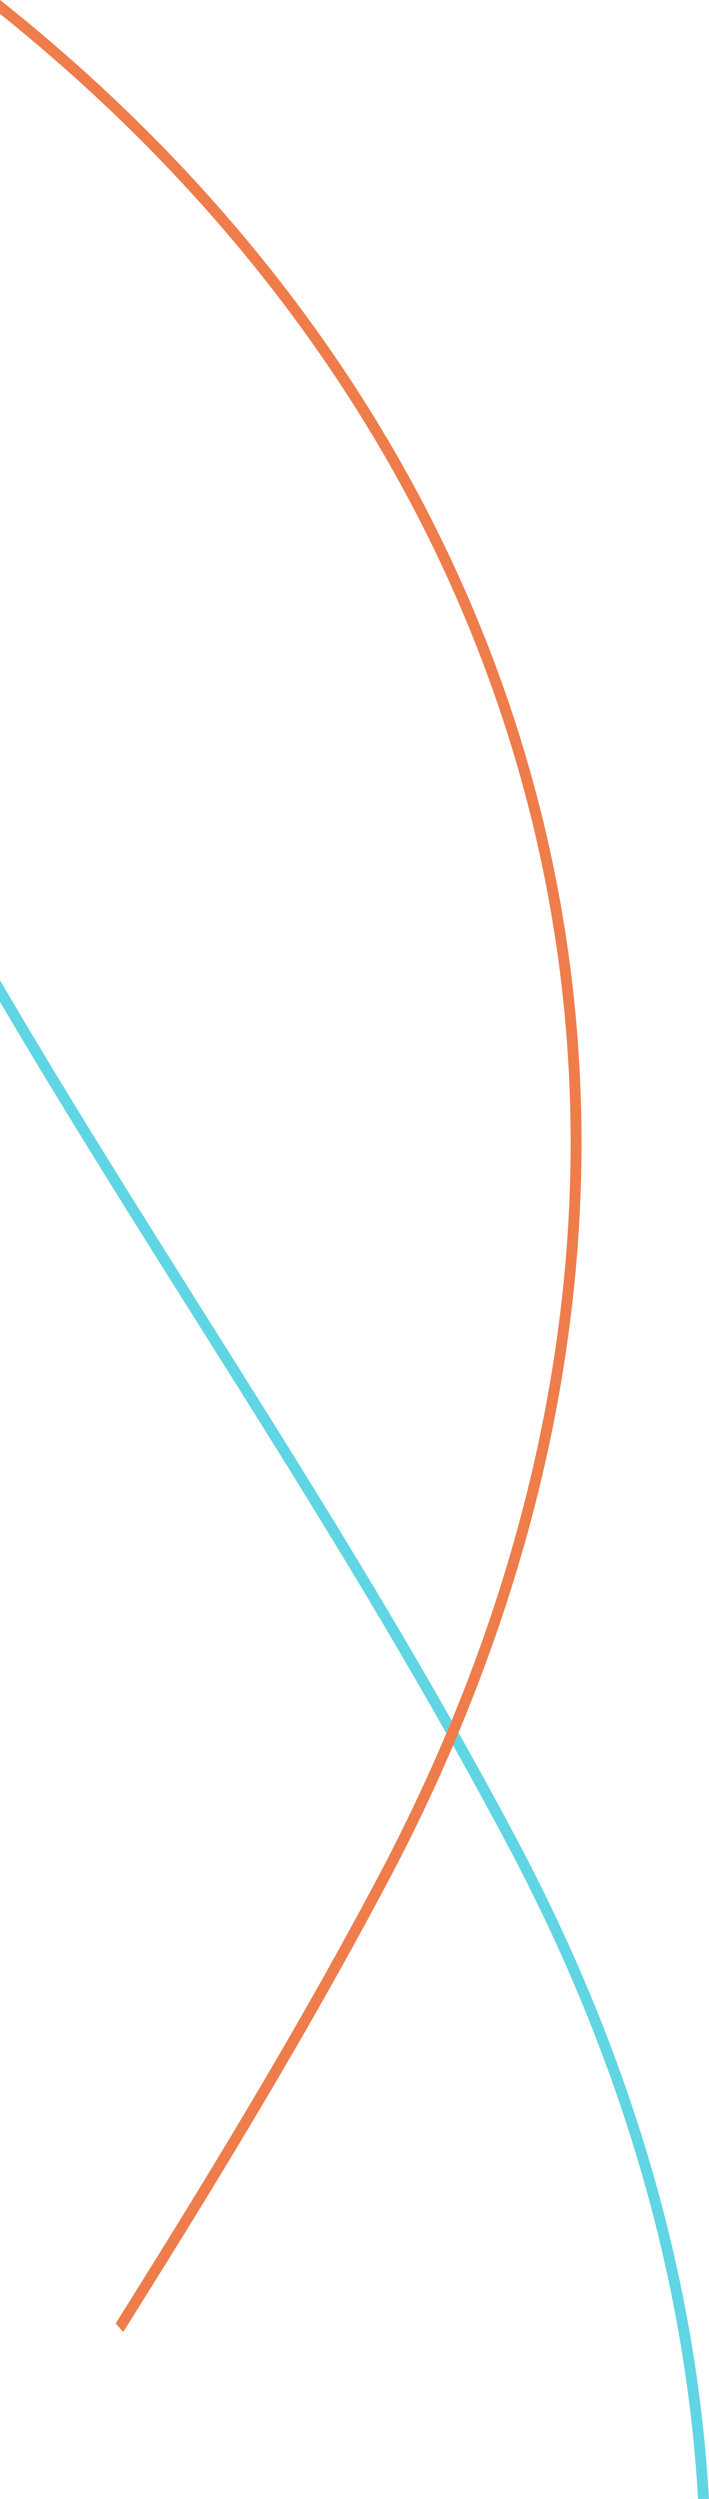 <?xml version="1.0" encoding="UTF-8"?>
<svg viewBox="0 0 97.607 344.17"
  xmlns="http://www.w3.org/2000/svg">
  <defs>
    <style>.a{fill:#60d5e3;}.b{fill:#ee7d4b;}</style>
  </defs>
  <g transform="translate(-782 -1661.1)">
    <path class="a" d="m845.11 1899.7c-0.245 0.586-0.488 1.172-0.738 1.758q3.839 6.852 7.6 13.93c15.618 29.493 24.391 59.715 26.128 89.861h1.5c-1.738-30.392-10.571-60.851-26.306-90.564q-4.038-7.632-8.184-14.985z"/>
    <path class="a" d="m843.44 1899.8c0.246-0.585 0.495-1.168 0.736-1.753-11.12-19.66-22.653-38-33.89-55.852-9.323-14.815-18.947-30.121-28.288-46.091v2.973c8.944 15.192 18.117 29.779 27.015 43.92 11.419 18.145 23.147 36.787 34.427 56.803z"/>
    <path class="b" d="m857.24 1776.1c-10.259-44.289-36.267-84.019-75.239-115.01v1.924c38.186 30.671 63.679 69.829 73.778 113.43 9.146 39.486 5.109 81.118-11.6 121.62-0.241 0.585-0.49 1.168-0.736 1.753q-4.161 9.861-9.312 19.618c-11.785 22.254-24.285 42.619-36.2 61.637q0.507 0.6 1.026 1.2c12.007-19.153 24.615-39.676 36.505-62.129q4.912-9.274 8.917-18.662c0.25-0.586 0.493-1.172 0.738-1.758 17.2-41.136 21.423-83.469 12.123-123.62z"/>
  </g>
</svg>
